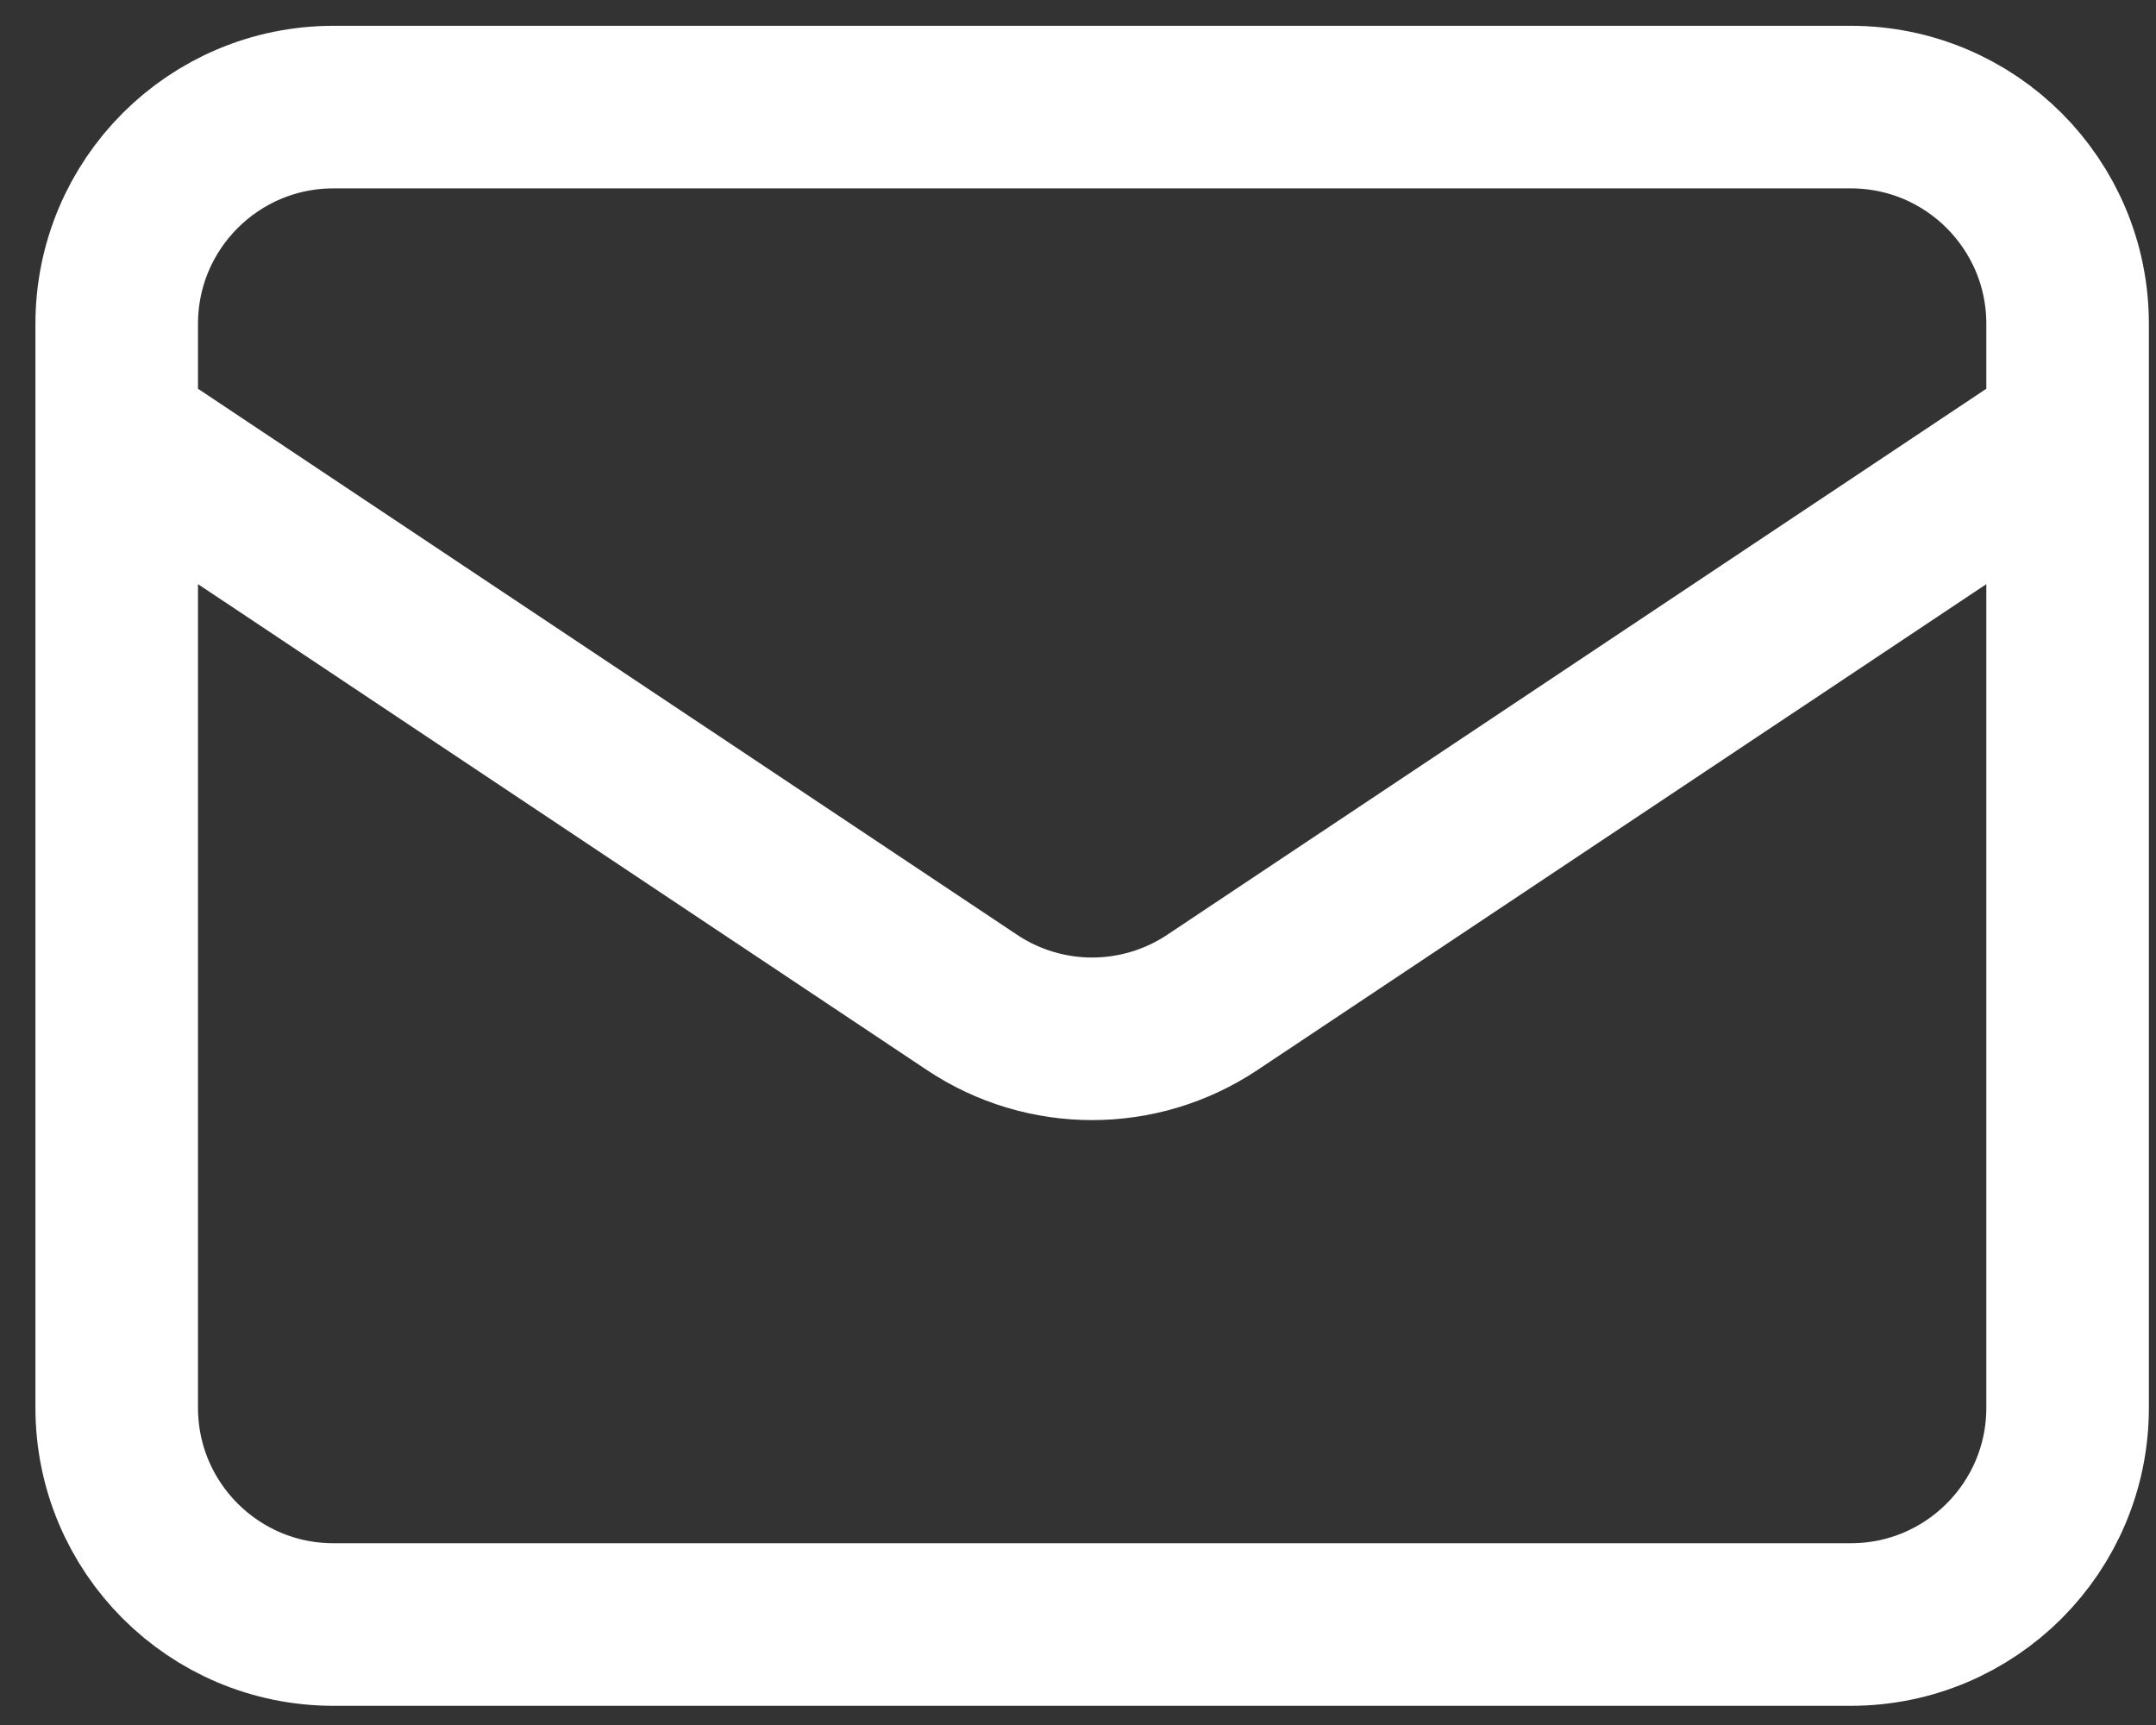 <svg width="15" height="12" viewBox="0 0 15 12" fill="none" xmlns="http://www.w3.org/2000/svg">
<rect x="0" y="0" width="15" height="12" fill="#333333" stroke="none"/>
<path d="M0.812 3.007L6.762 6.973C7.268 7.311 7.928 7.311 8.435 6.973L14.385 3.007M2.32 11.301H12.877C13.71 11.301 14.385 10.626 14.385 9.793V2.253C14.385 1.42 13.71 0.745 12.877 0.745H2.32C1.487 0.745 0.812 1.42 0.812 2.253V9.793C0.812 10.626 1.487 11.301 2.32 11.301Z" stroke="white" stroke-width="1.131" stroke-linecap="round" stroke-linejoin="round"/>
</svg>
